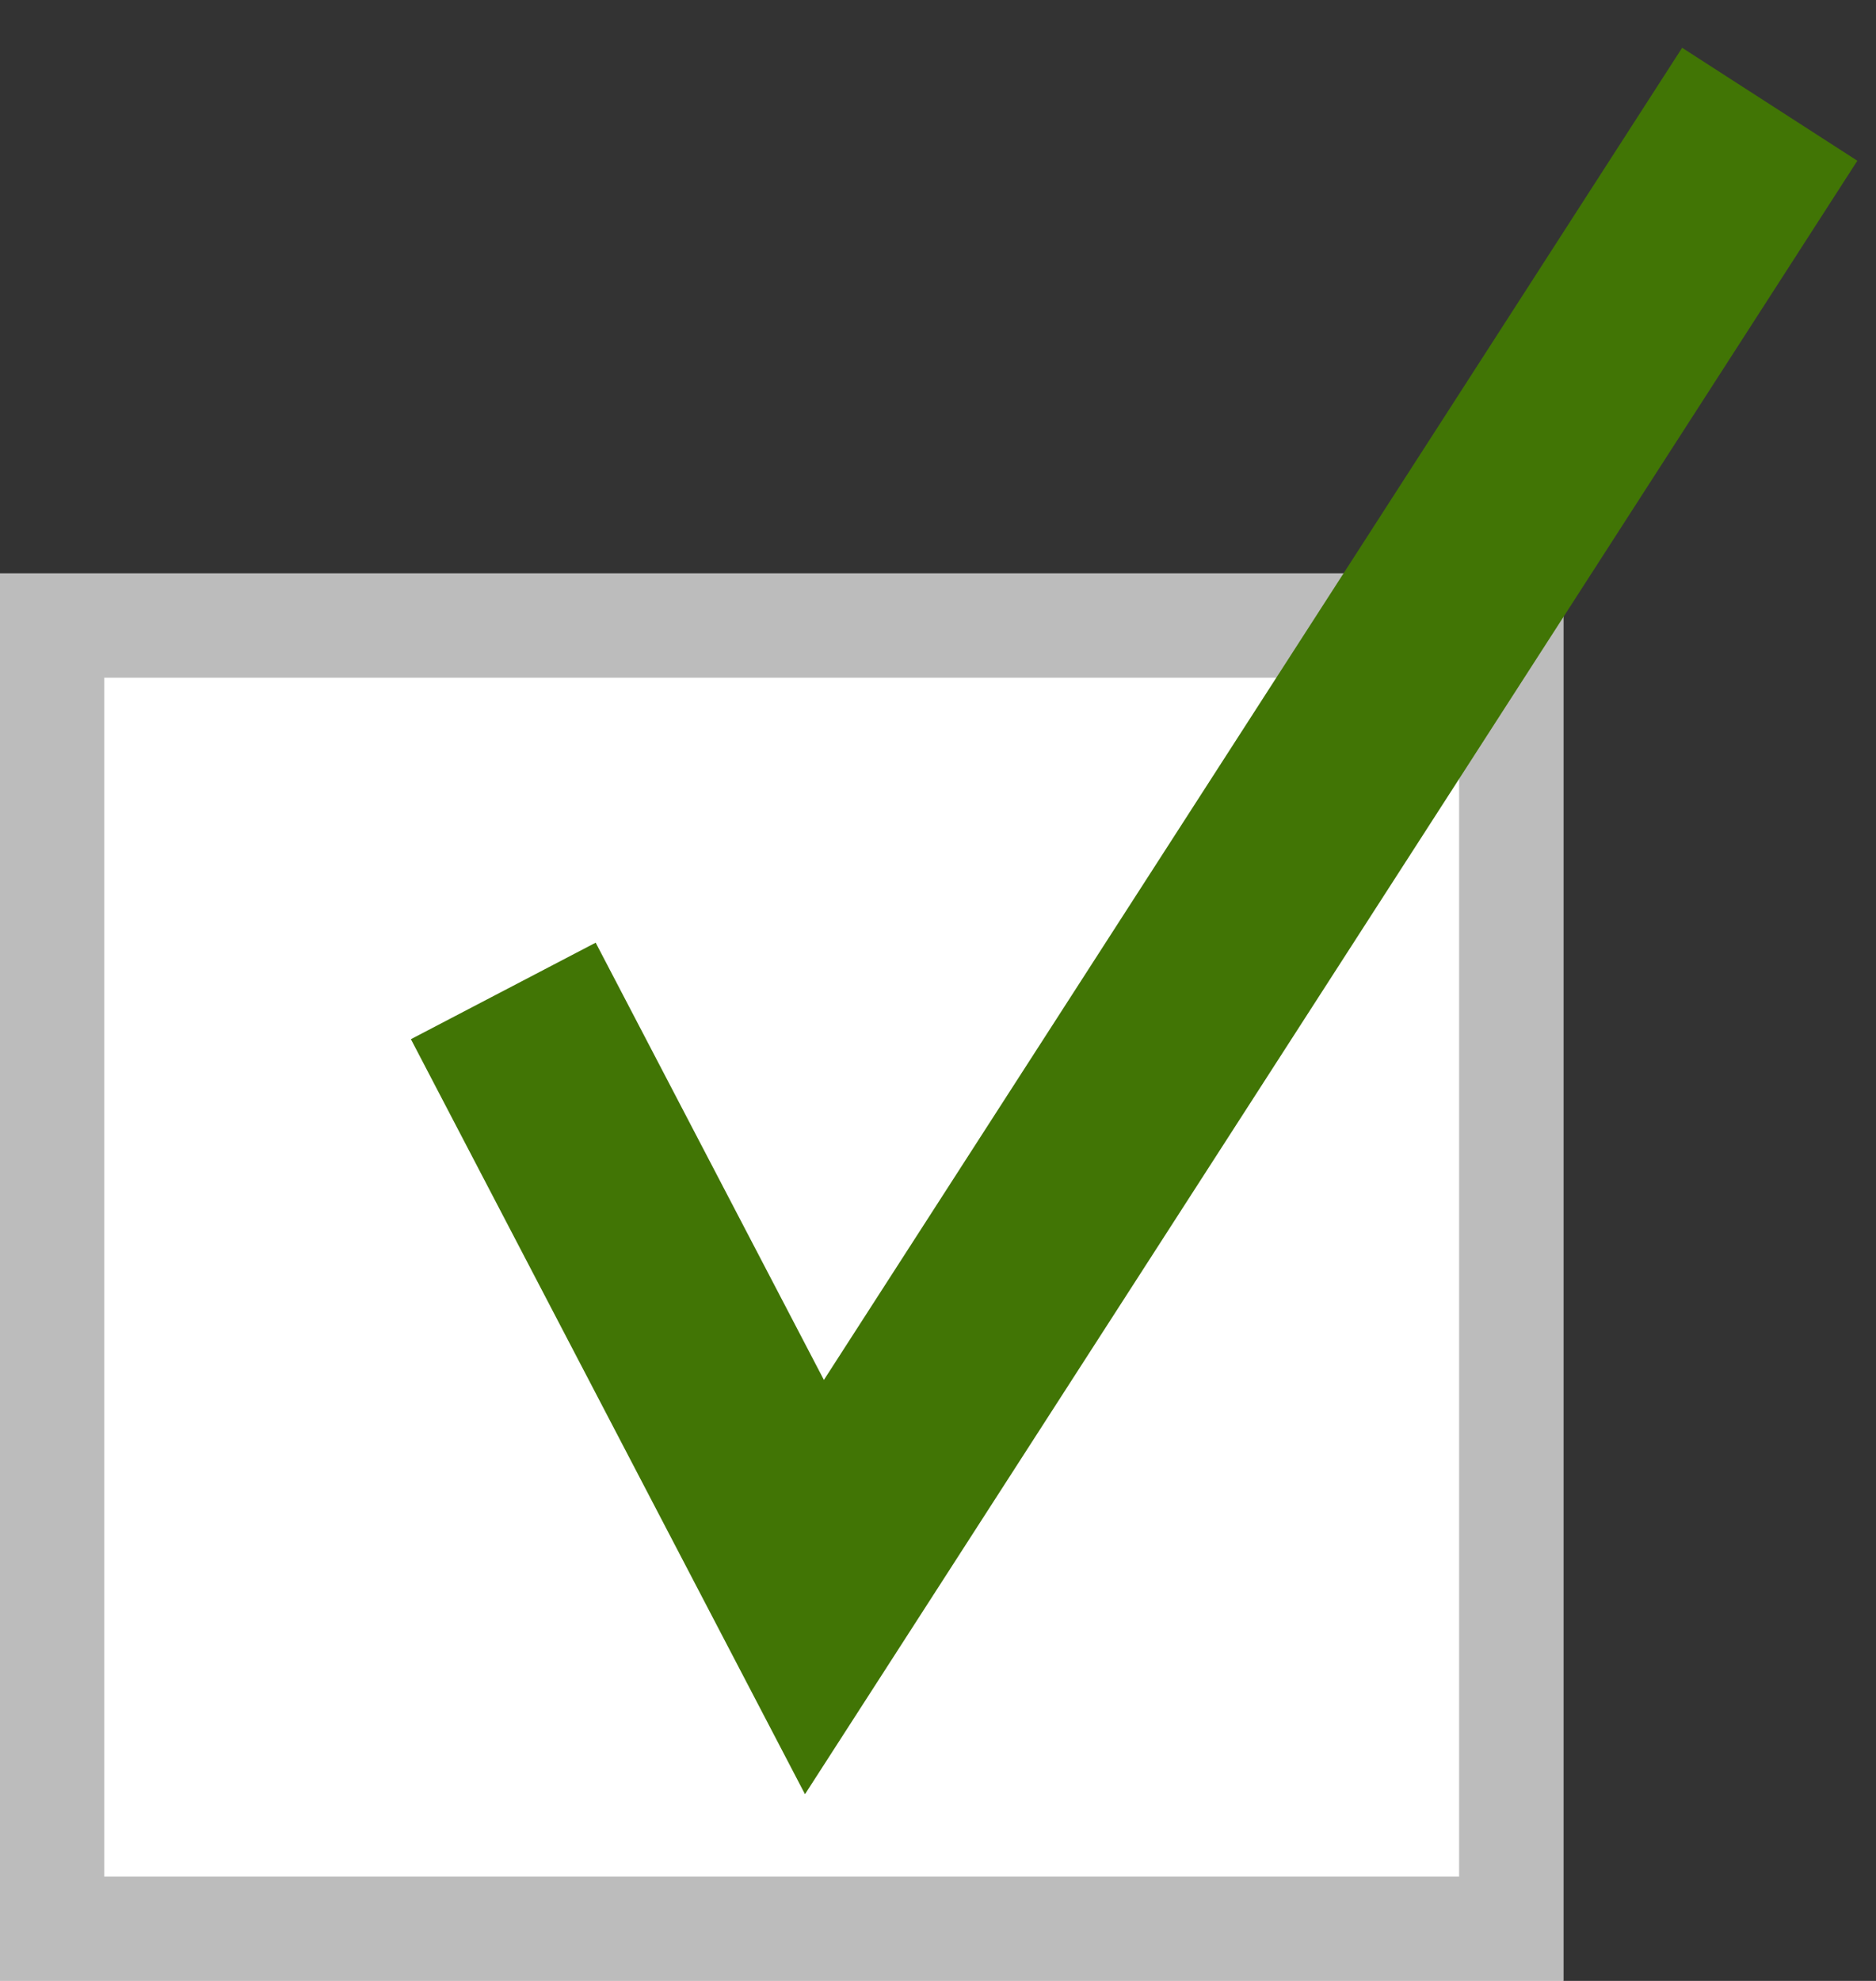 <?xml version="1.0" encoding="UTF-8" standalone="no"?>
<svg width="36px" height="38px" viewBox="0 0 36 38" version="1.1" xmlns="http://www.w3.org/2000/svg" xmlns:xlink="http://www.w3.org/1999/xlink">
    <rect x="0" y="0" width="36" height="38" fill="#333333" stroke="none"/>
    <!-- Generator: Sketch 44.1 (41455) - http://www.bohemiancoding.com/sketch -->
    <title>green-check</title>
    <desc>Created with Sketch.</desc>
    <defs>
        <rect id="path-1" x="0" y="9" width="30" height="27"></rect>
    </defs>
    <g id="Report-Printing" stroke="none" stroke-width="1" fill="none" fill-rule="evenodd">
        <g id="Full-Benefits-Results---Select-Programs" transform="translate(-977, -1169)">
            <g id="Group-3" transform="translate(54, 1035)">
                <g id="Group-2" transform="translate(923, 136)">
                    <g id="green-check">
                        <g id="Rectangle-4">
                            <use fill="#FFFFFF" fill-rule="evenodd" xlink:href="#path-1"></use>
                            <rect stroke="#BCBCBC" stroke-width="2" x="1" y="10" width="28" height="25"></rect>
                        </g>
                        <polyline id="Path-2" stroke="#417505" stroke-width="4" points="9.658 17.009 15.629 28.445 33.961 0"></polyline>
                    </g>
                </g>
            </g>
        </g>
    </g>
</svg>